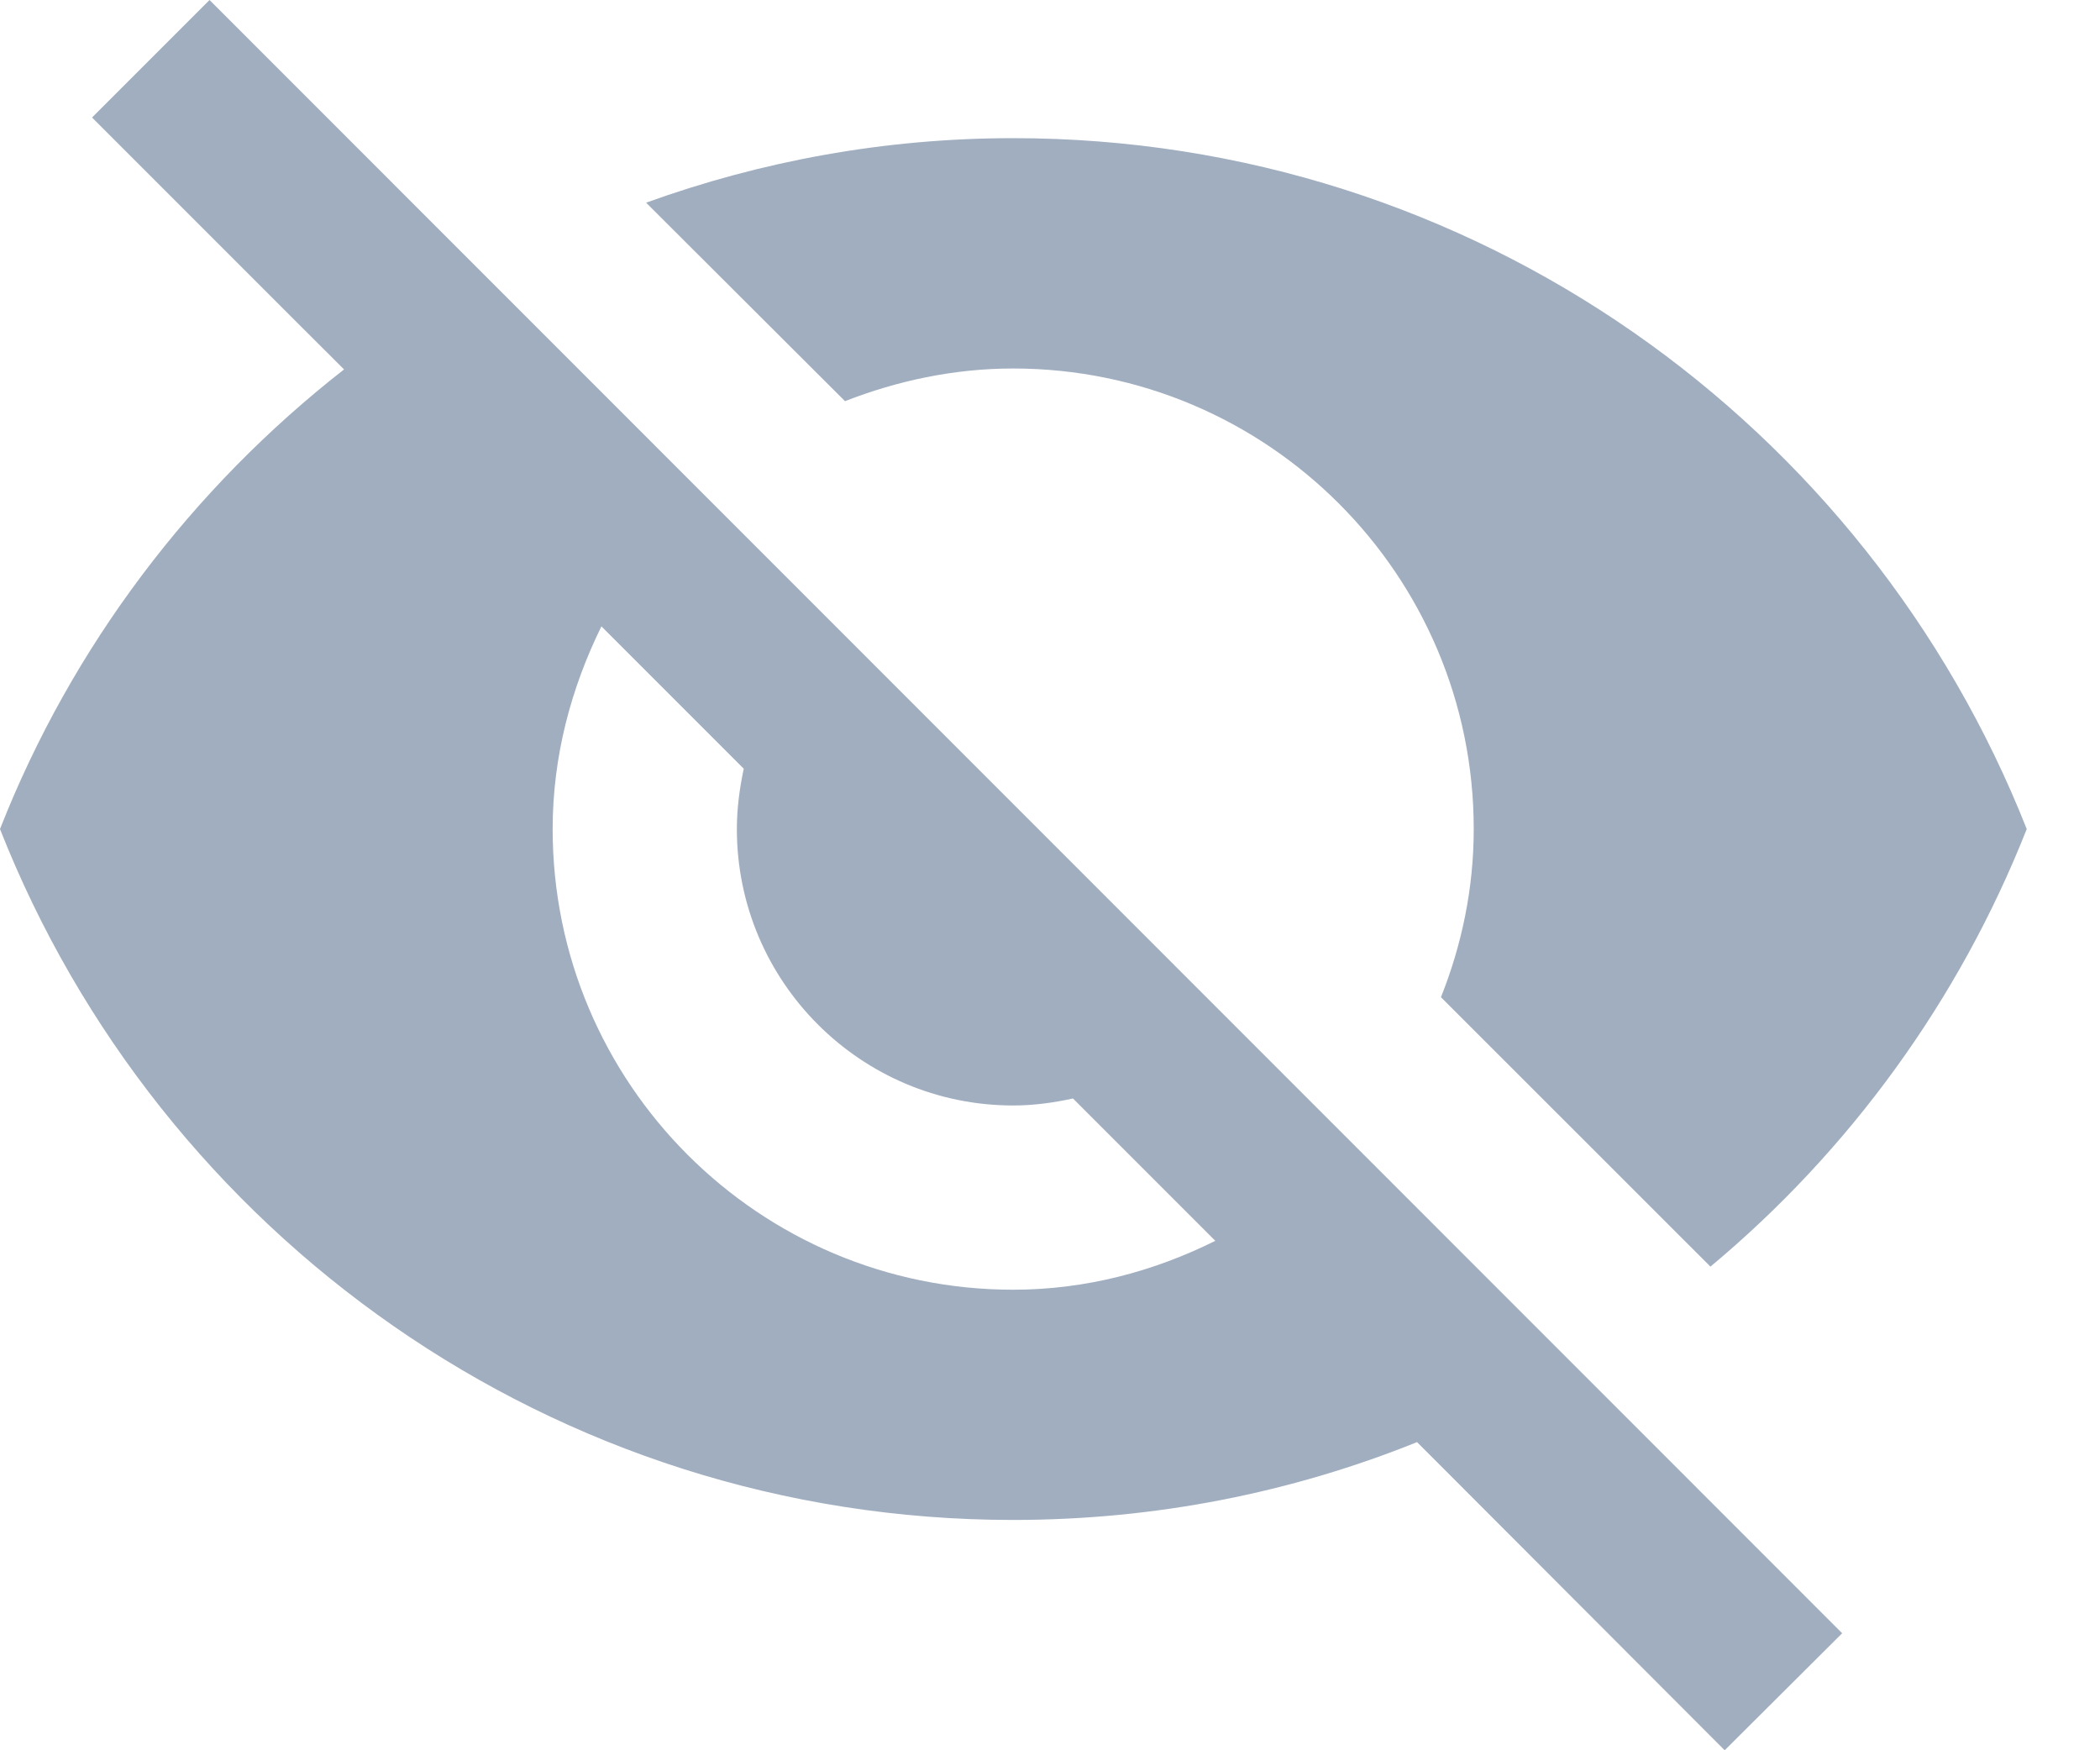 <svg width="18" height="15" viewBox="0 0 18 15" fill="none" xmlns="http://www.w3.org/2000/svg">
<path d="M8.684 3.158C10.863 3.158 12.632 4.926 12.632 7.105C12.632 7.615 12.529 8.1 12.351 8.546L14.661 10.855C15.853 9.861 16.792 8.574 17.372 7.105C16.003 3.64 12.636 1.184 8.684 1.184C7.579 1.184 6.521 1.382 5.538 1.737L7.243 3.438C7.689 3.264 8.175 3.158 8.684 3.158ZM0.789 1.007L2.589 2.807L2.949 3.166C1.646 4.184 0.616 5.538 0 7.105C1.366 10.571 4.737 13.026 8.684 13.026C9.908 13.026 11.076 12.79 12.146 12.359L12.482 12.695L14.783 15L15.79 13.997L1.796 0L0.789 1.007ZM5.155 5.368L6.375 6.588C6.339 6.758 6.316 6.928 6.316 7.105C6.316 8.412 7.378 9.474 8.684 9.474C8.862 9.474 9.032 9.45 9.197 9.414L10.417 10.634C9.892 10.895 9.308 11.053 8.684 11.053C6.505 11.053 4.737 9.284 4.737 7.105C4.737 6.482 4.895 5.897 5.155 5.368Z" fill="#A0AEC0"/>
</svg>
